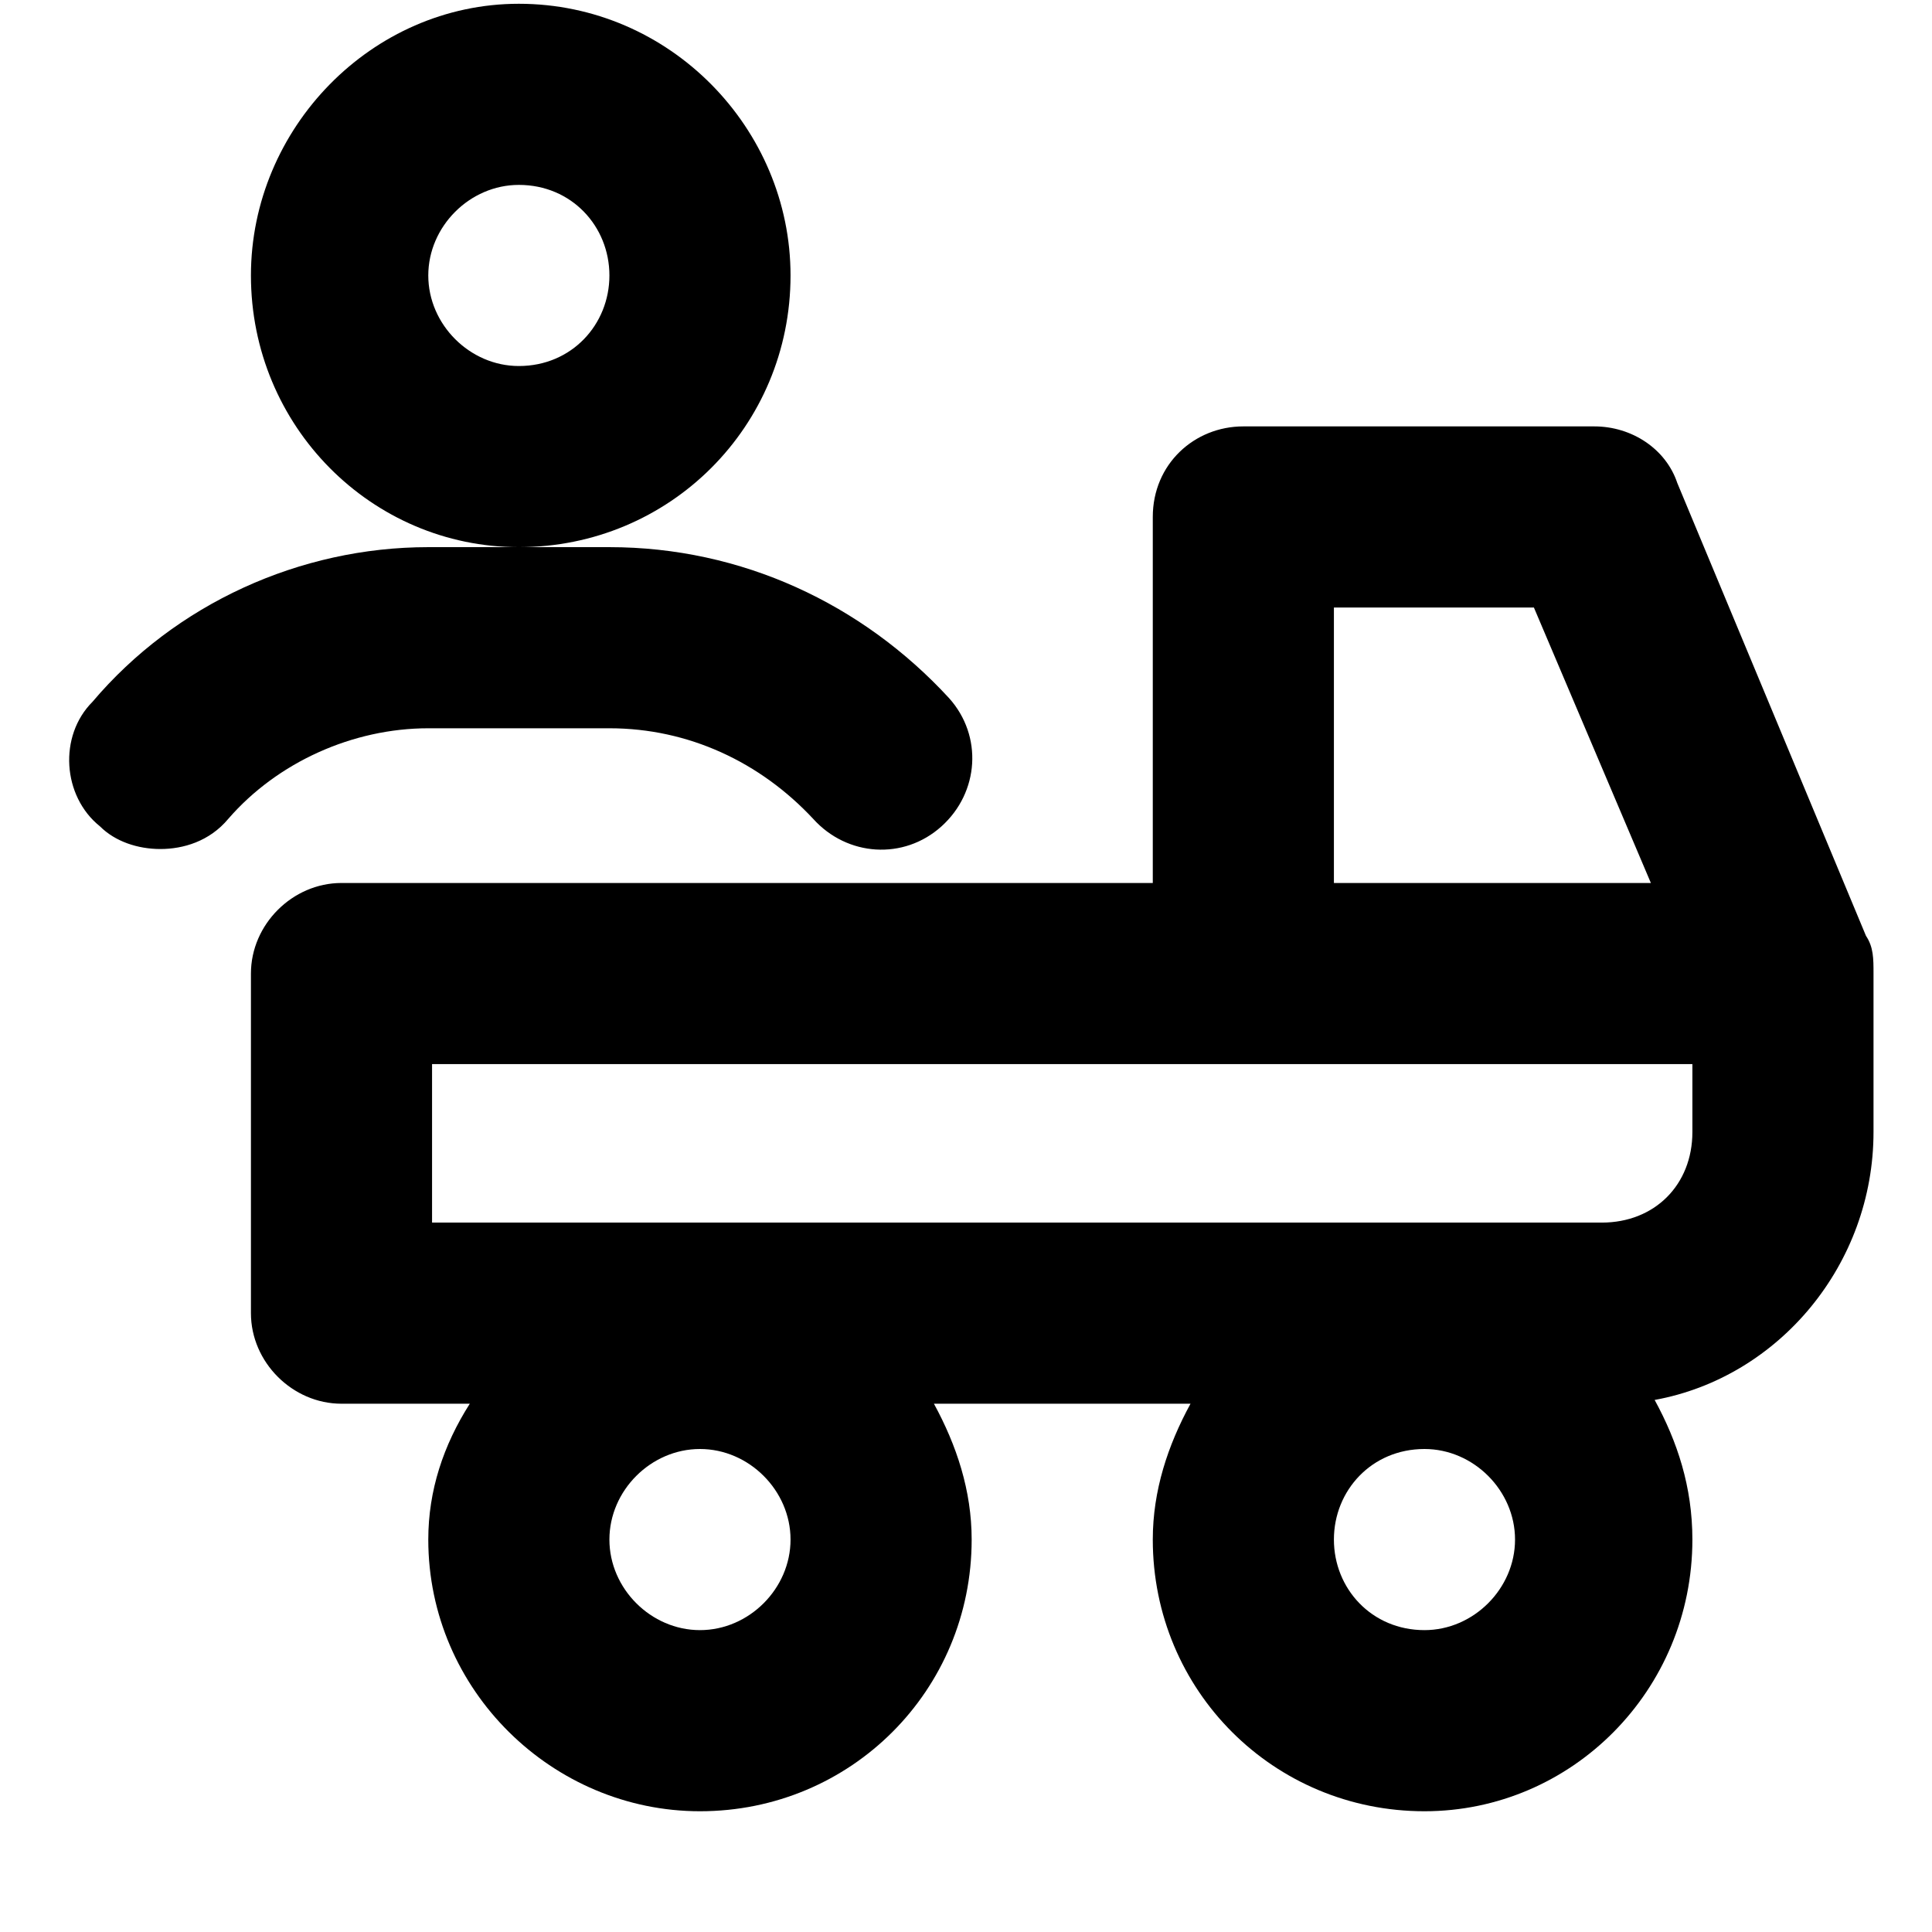 <svg xmlns="http://www.w3.org/2000/svg" viewBox="0 0 512 512">
	<path d="M66.5 258c0-13 11-24 24-24h215v-97c0-14 11-24 24-24h93c10 0 19 6 22 15l50 120c2 3 2 6 2 10v42c0 35-25 65-58 71 6 11 10 23 10 37 0 40-32 72-71 72-40 0-72-32-72-72 0-13 4-25 10-36h-68c6 11 10 23 10 36 0 40-32 72-72 72-39 0-72-32-72-72 0-13 4-25 11-36h-34c-13 0-24-11-24-24v-90zm-40-39c-10-8-11-24-2-33 22-26 55-41 89-41h24c-39 0-71-32-71-72 0-39 32-72 71-72 40 0 72 33 72 72 0 40-32 72-72 72h24c35 0 67 15 90 40 9 10 8 25-2 34s-25 8-34-2c-14-15-33-24-54-24h-48c-20 0-40 9-53 24-5 6-12 8-18 8s-12-2-16-6zm422 63h-334v42h310c14 0 24-10 24-24v-18zm-95-121v73h84l-31-73h-53zm-192 247c0 13 11 24 24 24s24-11 24-24-11-24-24-24-24 11-24 24zm-48-335c0 13 11 24 24 24 14 0 24-11 24-24s-10-24-24-24c-13 0-24 11-24 24zm264 359c13 0 24-11 24-24s-11-24-24-24c-14 0-24 11-24 24s10 24 24 24z"/>
</svg>